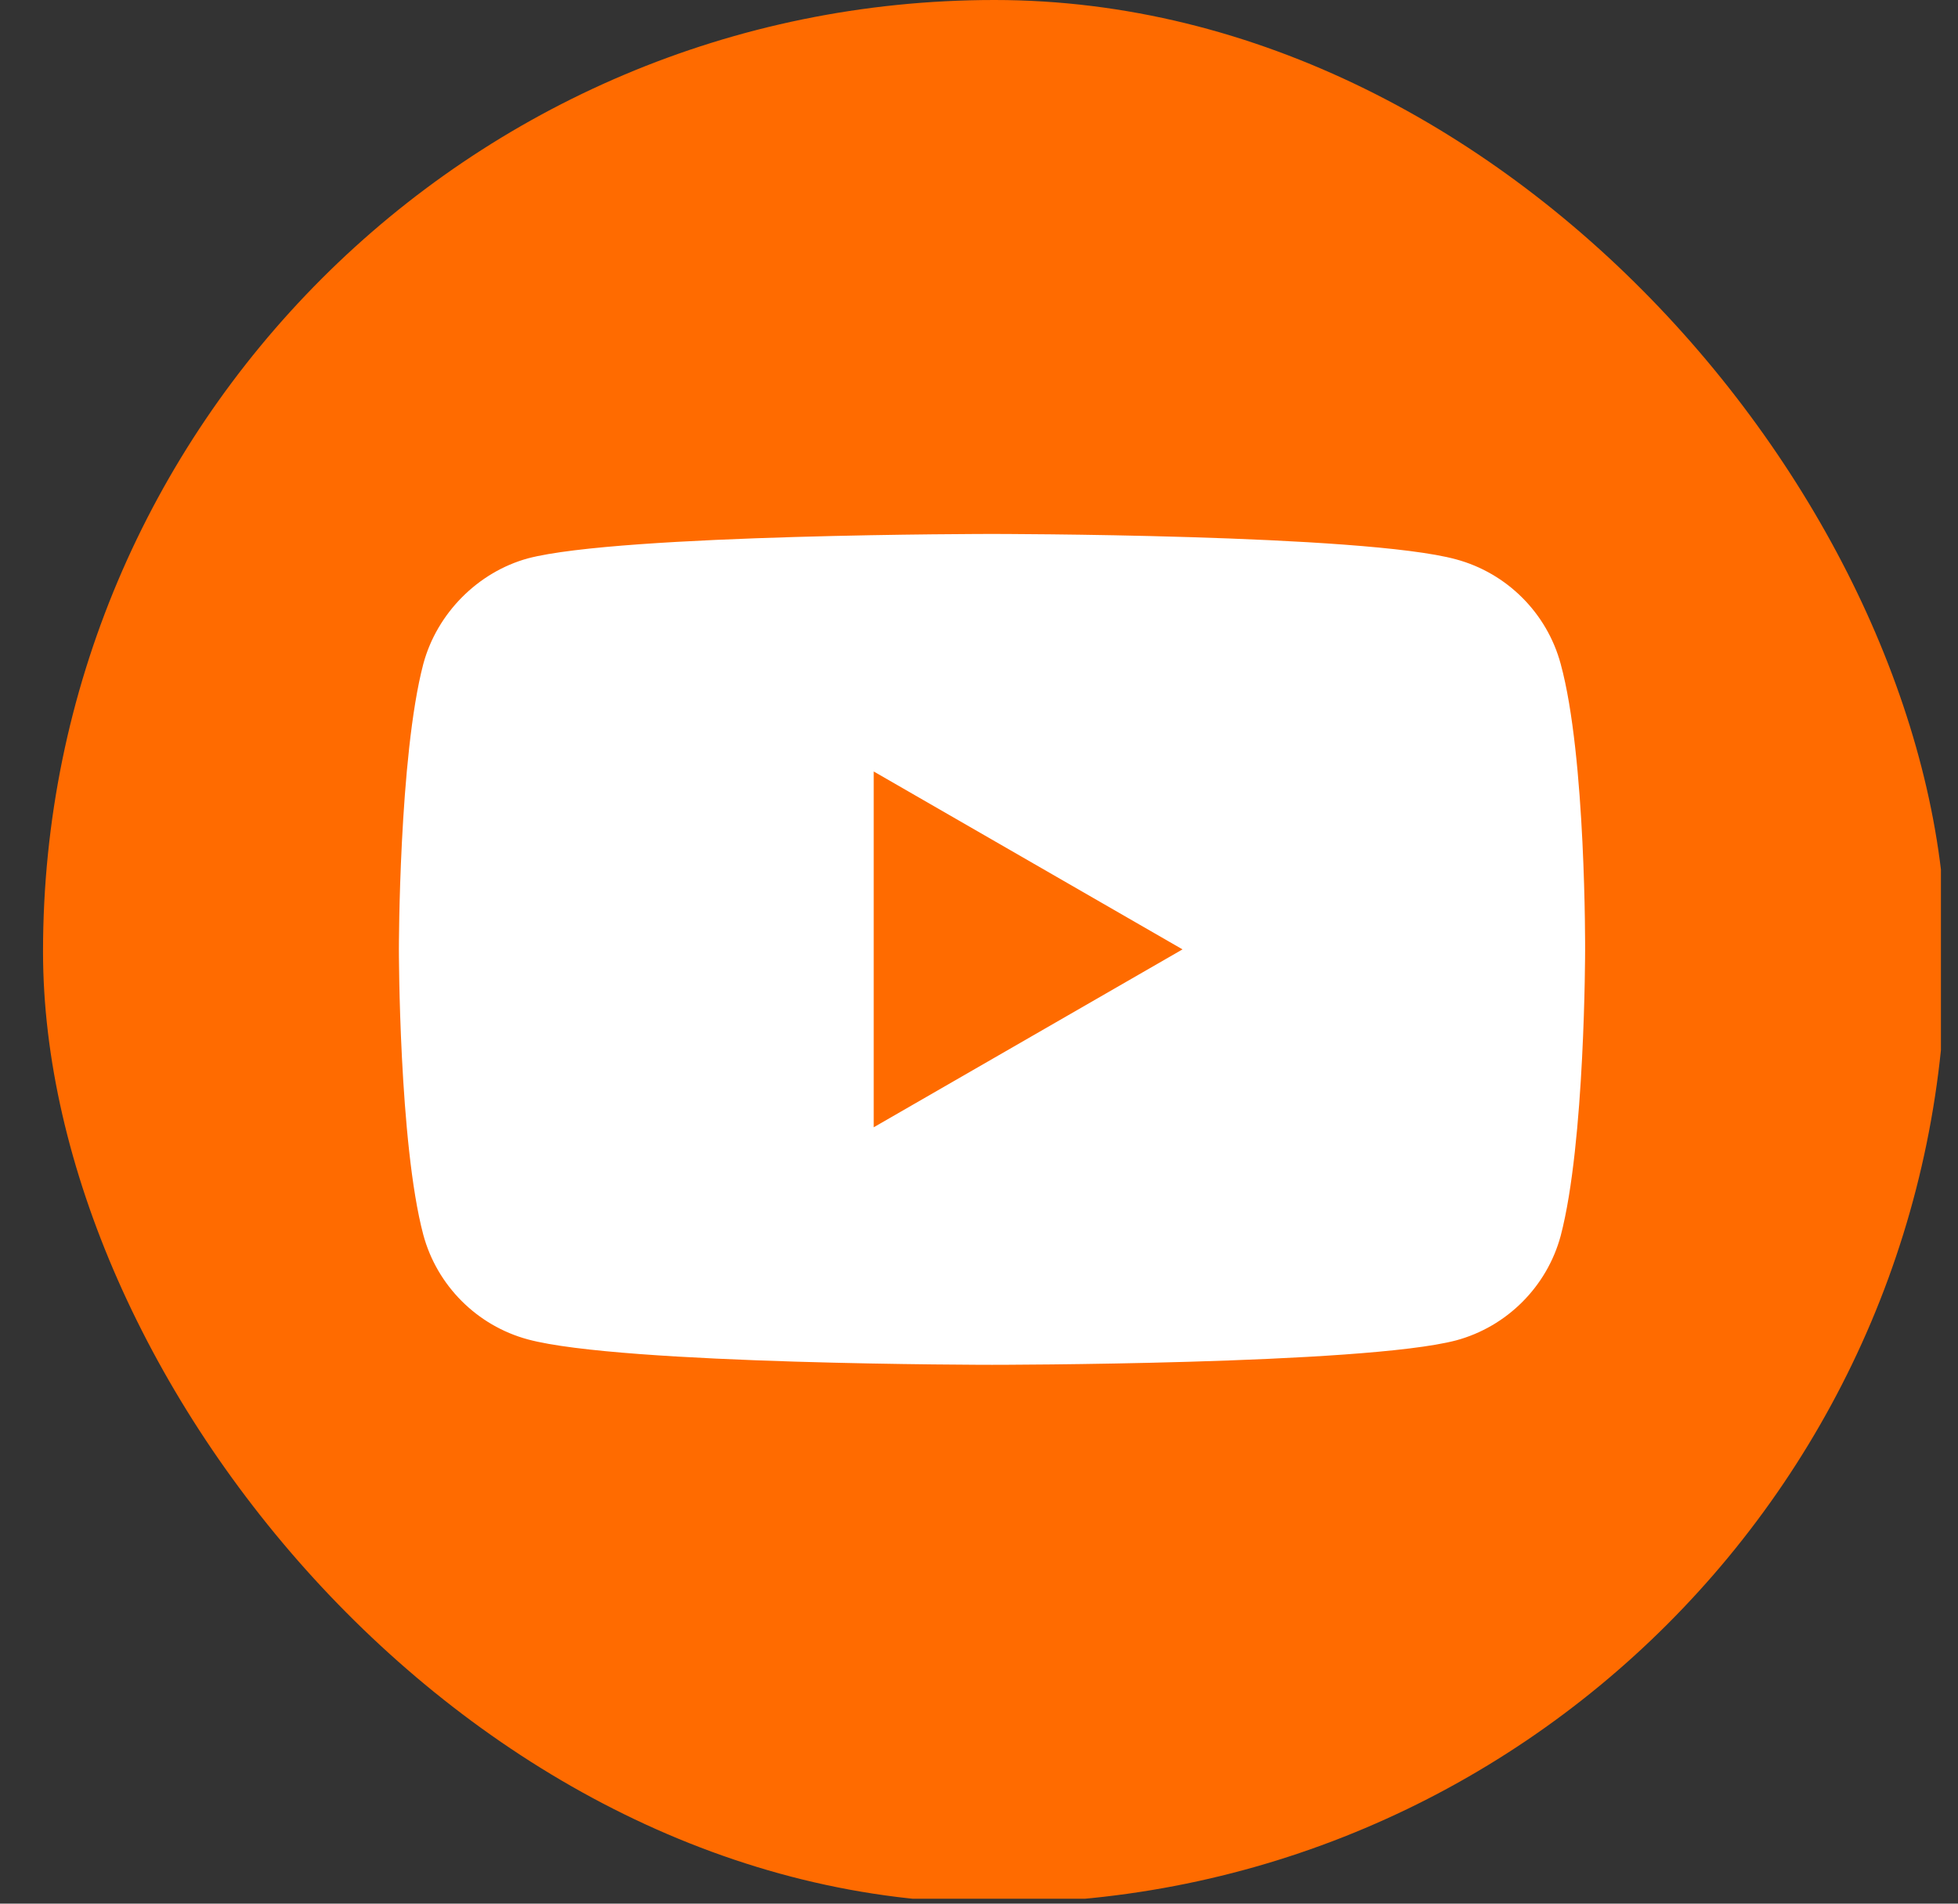 <svg width="36" height="35" viewBox="0 0 36 35" fill="none" xmlns="http://www.w3.org/2000/svg">
<rect x="0" y="0" width="36" height="35" fill="#333333" stroke="none"/>
<g clip-path="url(#clip0_213_665)">
<rect x="0.791" y="0" width="34.988" height="34.988" rx="17.494" fill="#FF6B00"/>
<path fill-rule="evenodd" clip-rule="evenodd" d="M26.772 10.284C27.706 10.536 28.443 11.272 28.695 12.207C29.162 13.914 29.144 17.473 29.144 17.473C29.144 17.473 29.144 21.013 28.695 22.721C28.443 23.655 27.706 24.392 26.772 24.644C25.066 25.093 18.239 25.093 18.239 25.093C18.239 25.093 11.43 25.093 9.706 24.626C8.771 24.374 8.035 23.637 7.783 22.703C7.334 21.013 7.334 17.455 7.334 17.455C7.334 17.455 7.334 13.914 7.783 12.207C8.035 11.272 8.789 10.518 9.706 10.266C11.412 9.817 18.239 9.817 18.239 9.817C18.239 9.817 25.066 9.817 26.772 10.284ZM21.742 17.455L16.064 20.726L16.064 14.184L21.742 17.455Z" fill="white"/>
</g>
<defs>
<clipPath id="clip0_213_665">
<rect width="34.895" height="34.909" fill="white" transform="translate(0.791 0)"/>
</clipPath>
</defs>
</svg>
